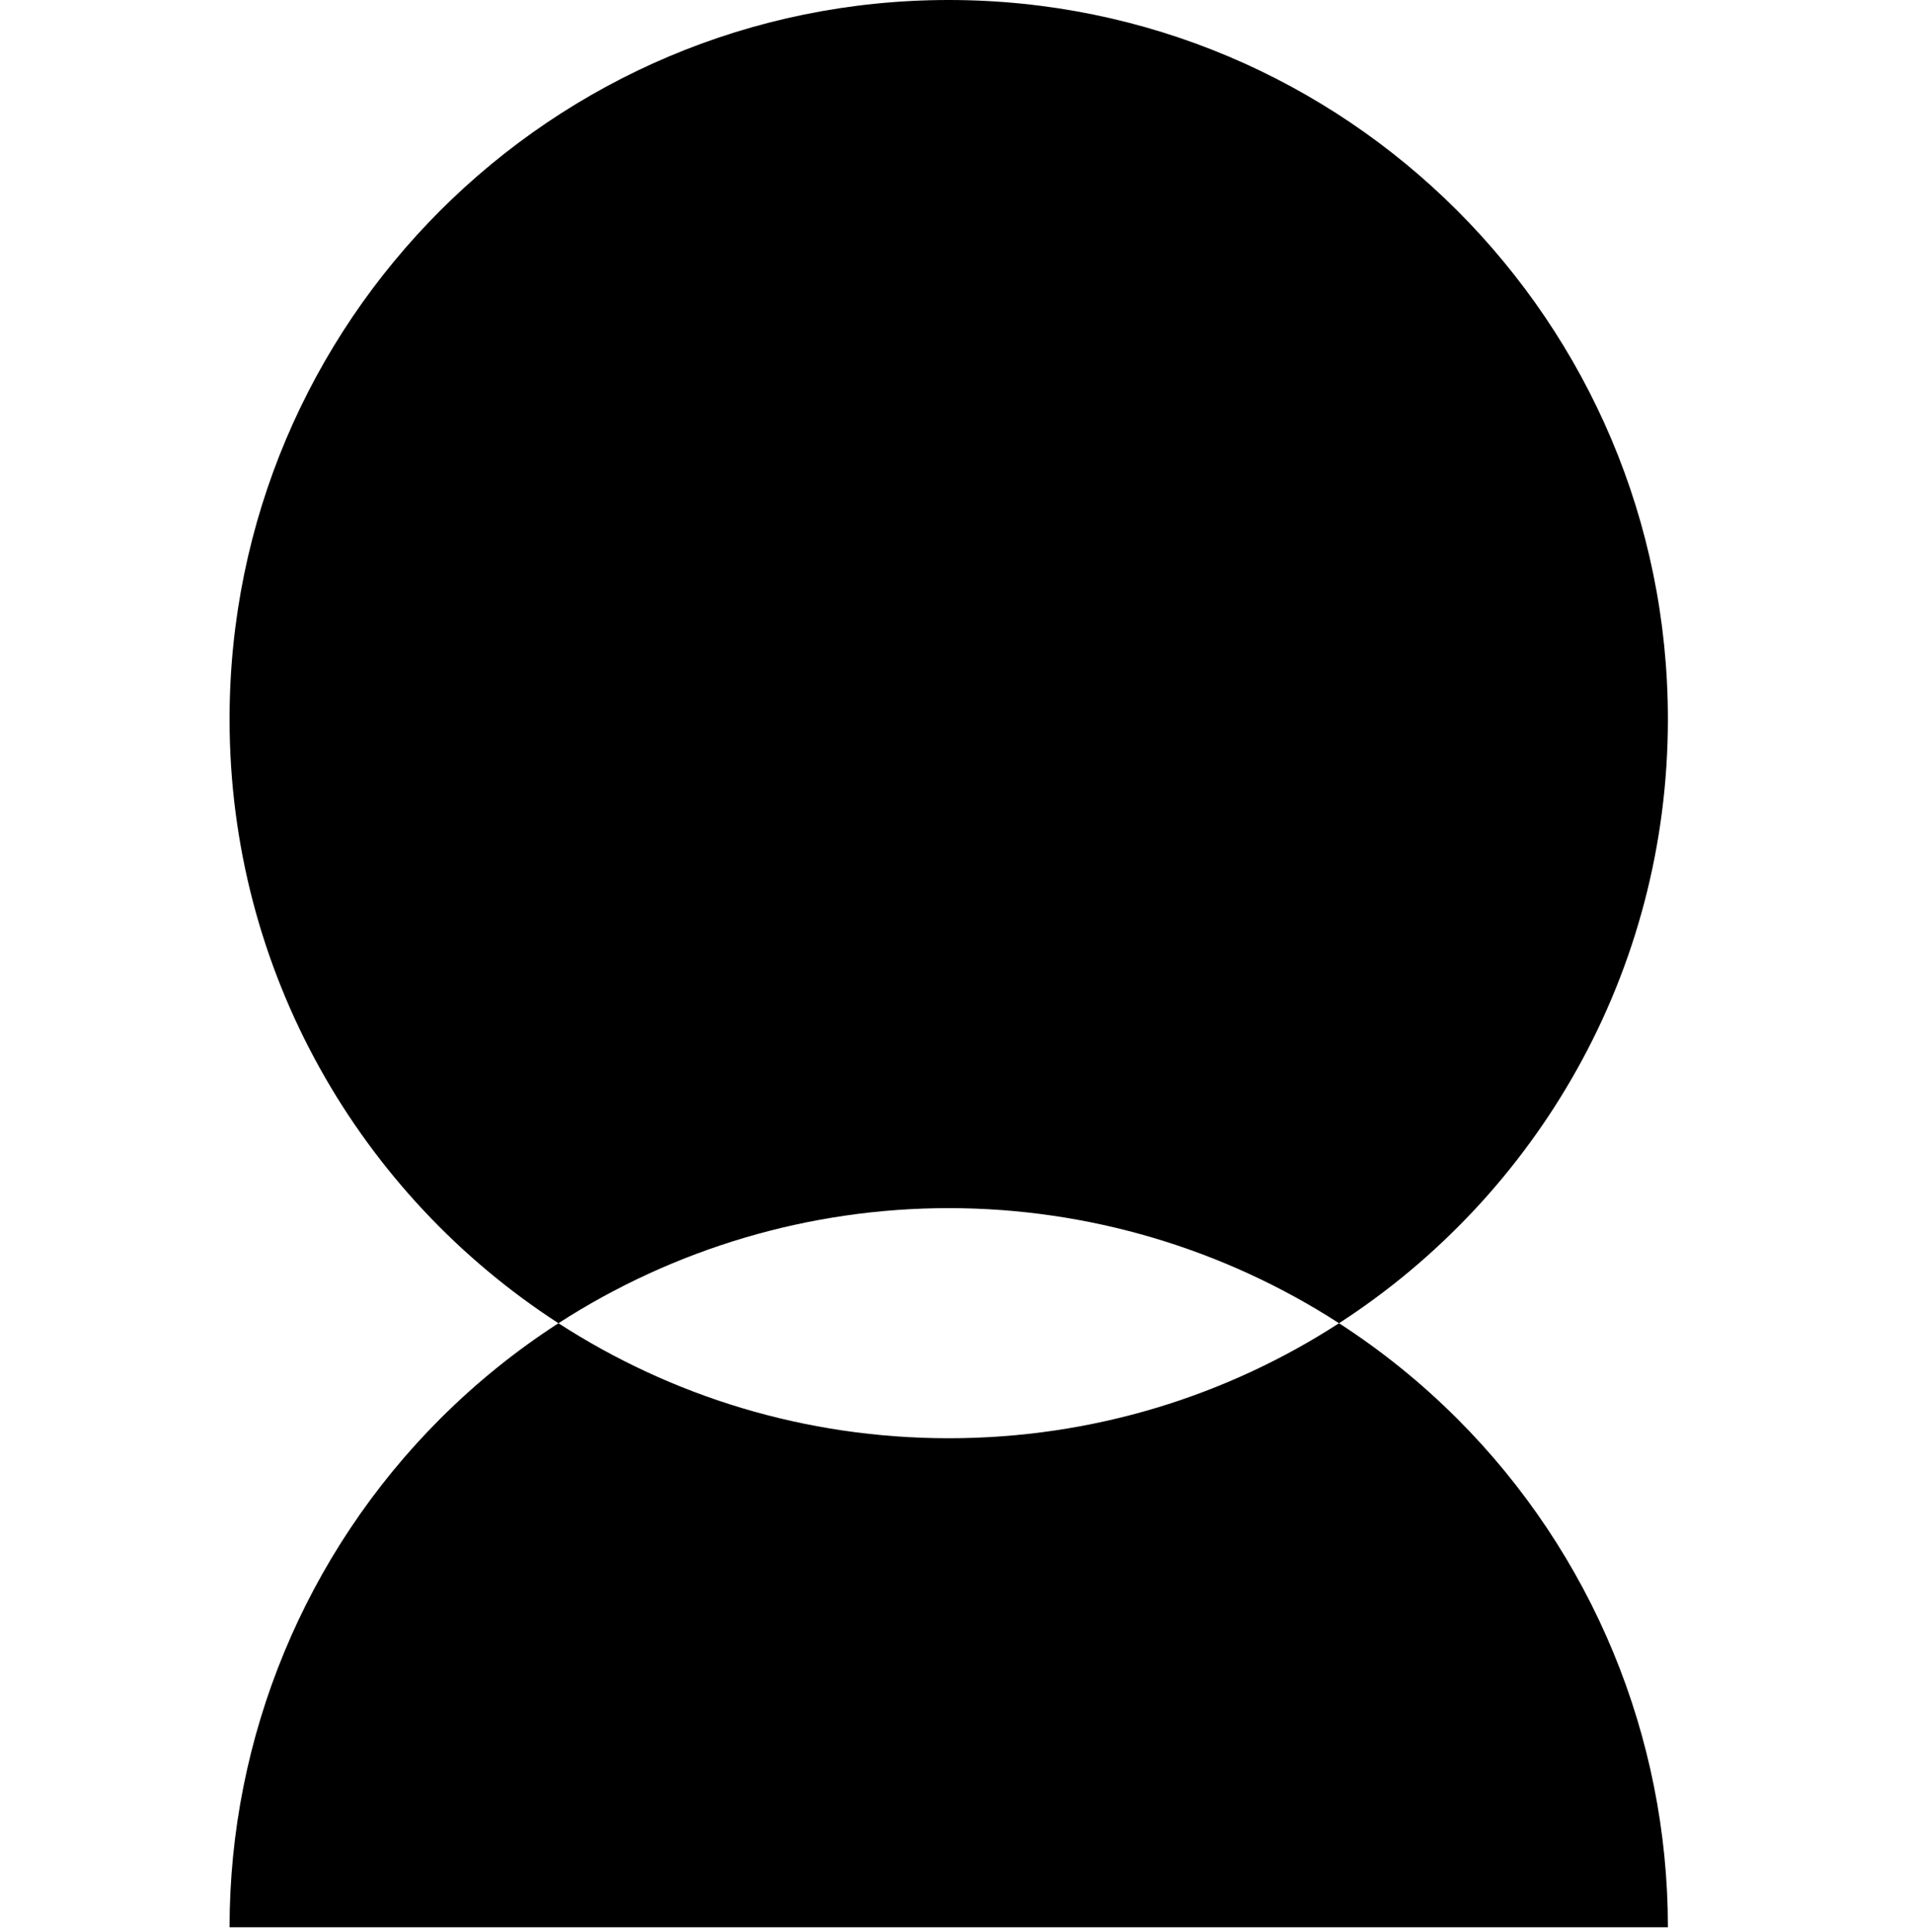 <svg width="100" height="101" viewBox="0 0 100 101" fill="none" xmlns="http://www.w3.org/2000/svg">
<path fill-rule="evenodd" clip-rule="evenodd" d="M69.996 69.175C80.342 62.478 87.188 50.836 87.188 37.594C87.188 16.831 70.357 0 49.594 0C28.831 0 12 16.831 12 37.594C12 50.836 18.846 62.478 29.192 69.175C26.978 70.606 24.904 72.276 23.011 74.169C15.961 81.219 12 90.781 12 100.752L49.594 100.752H87.188C87.188 90.781 83.227 81.219 76.177 74.169C74.284 72.276 72.21 70.606 69.996 69.175ZM69.996 69.175C63.963 65.278 56.888 63.158 49.594 63.158C42.3 63.158 35.225 65.278 29.192 69.175C35.068 72.979 42.073 75.188 49.594 75.188C57.115 75.188 64.12 72.979 69.996 69.175Z" fill="black" style="mix-blend-mode:multiply"/>
</svg>
